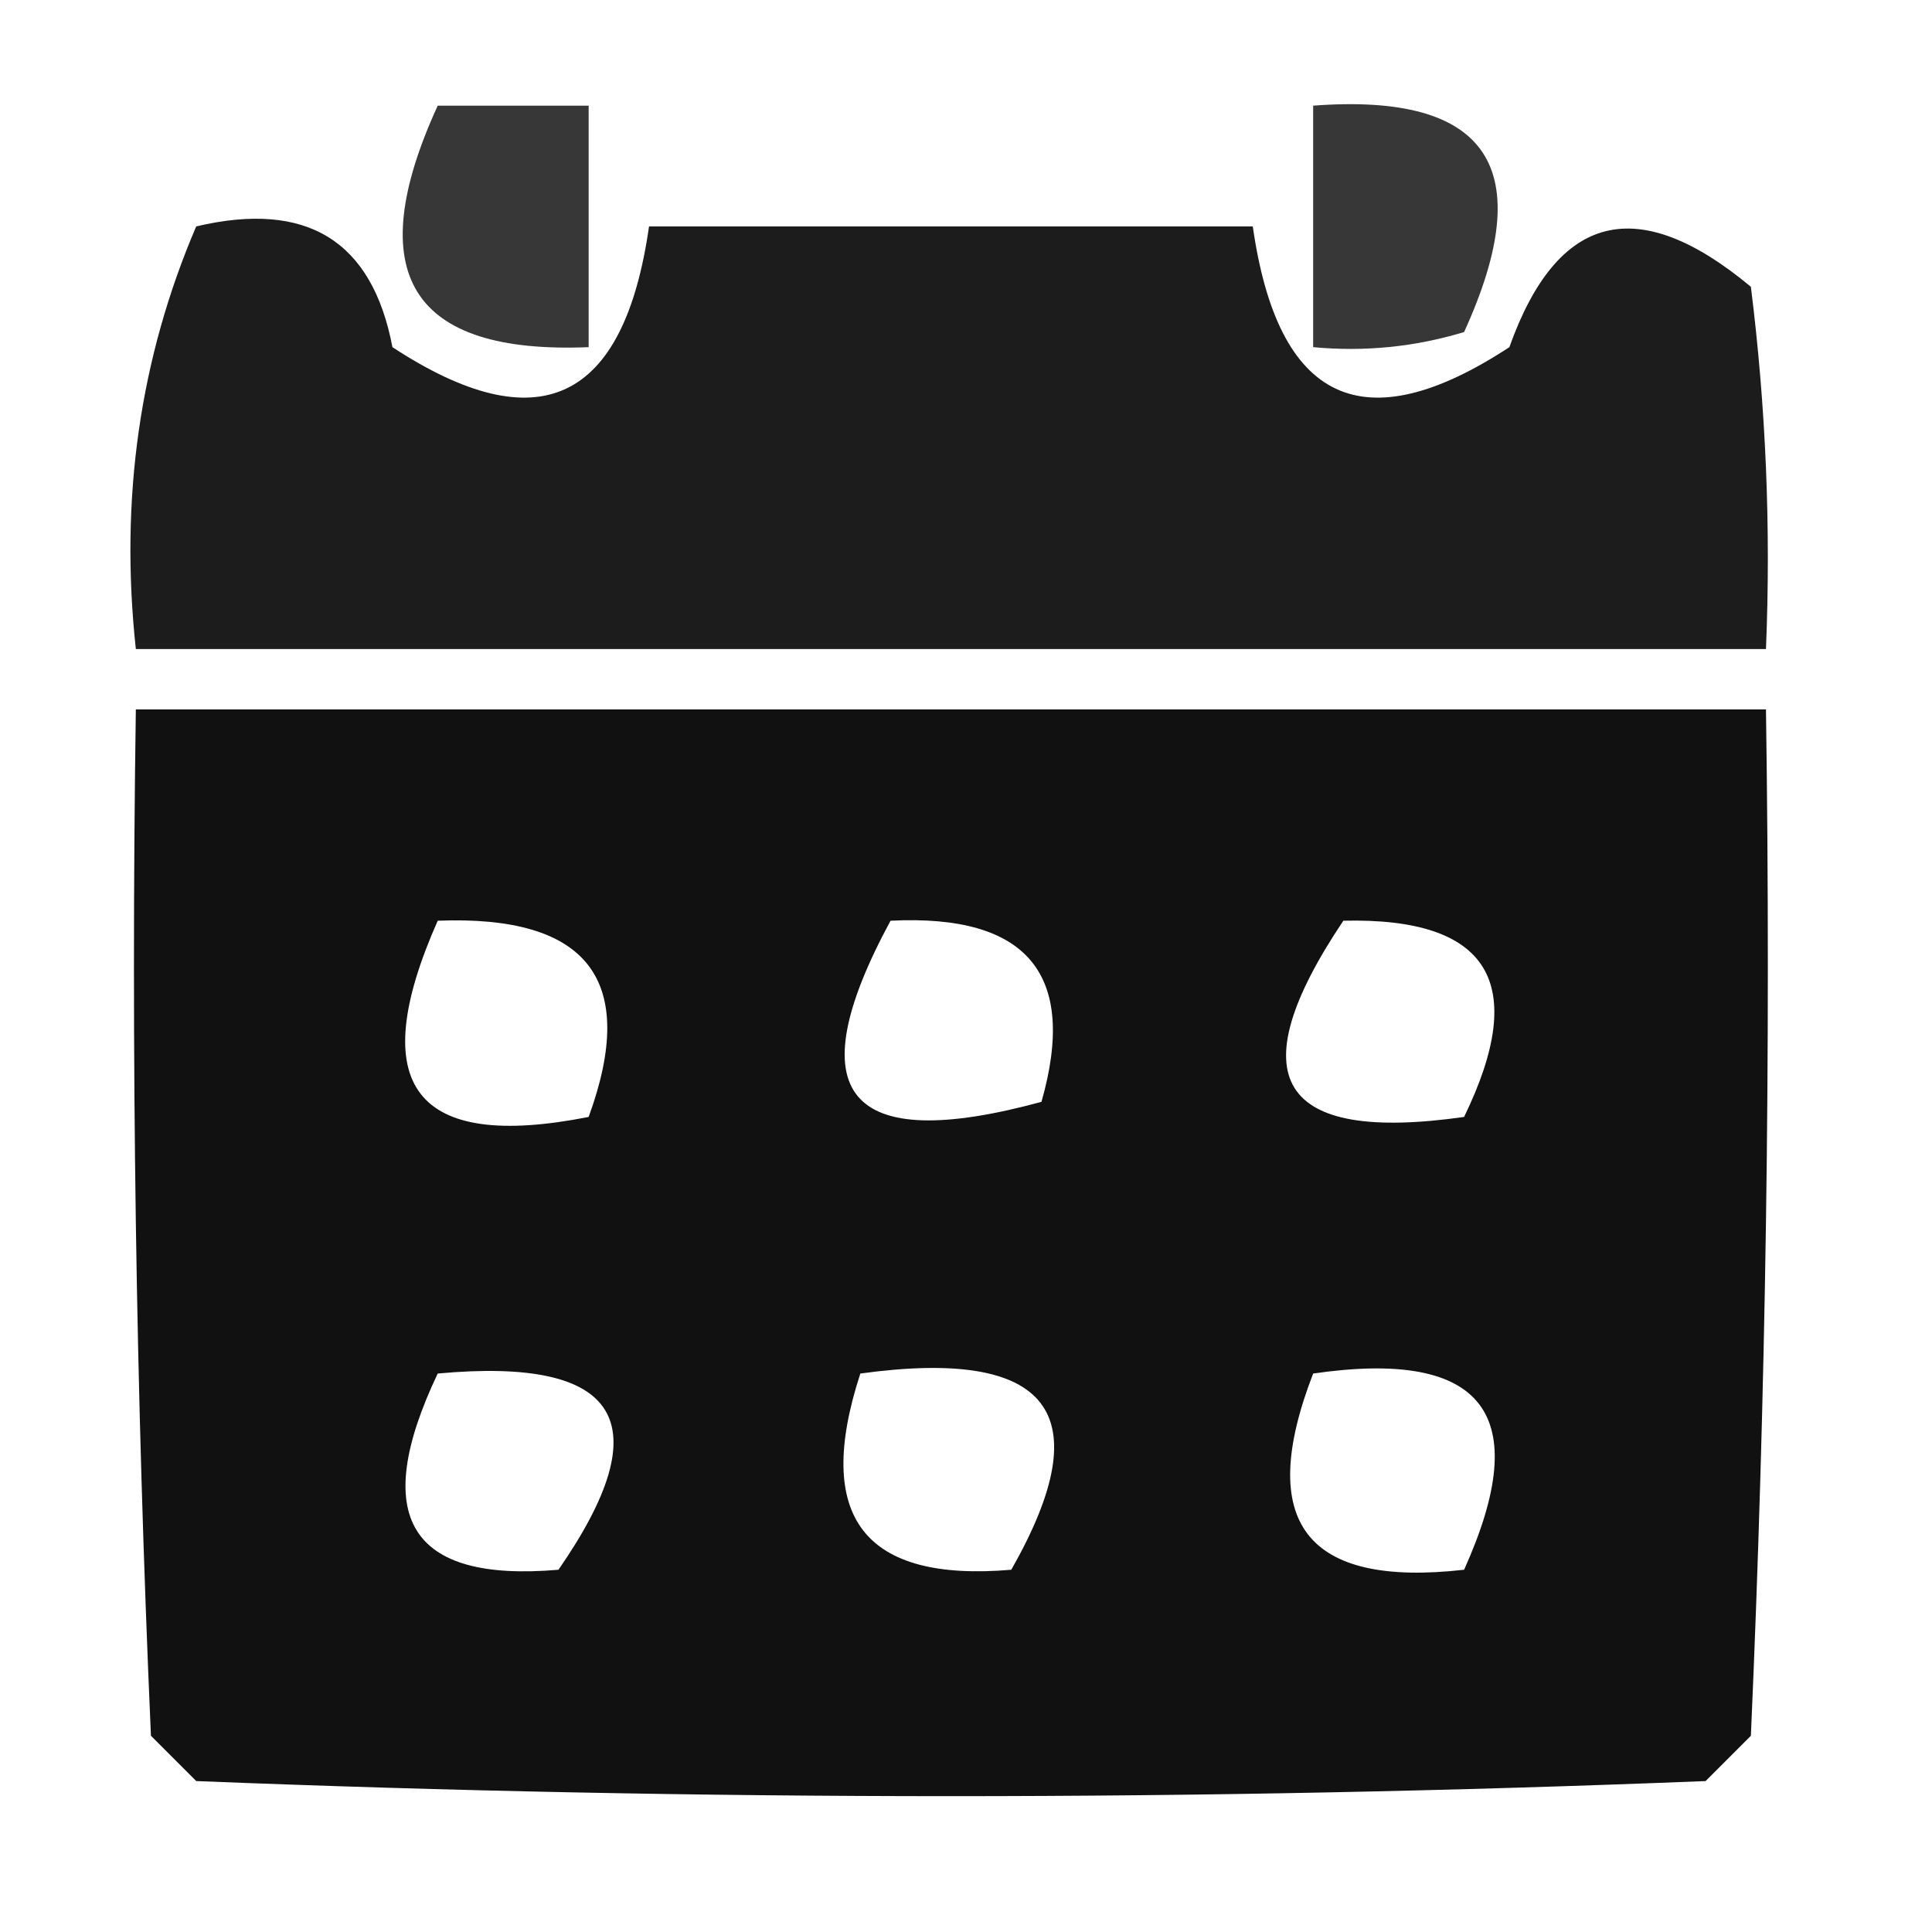 <?xml version="1.0" encoding="UTF-8"?>
<!DOCTYPE svg PUBLIC "-//W3C//DTD SVG 1.1//EN" "http://www.w3.org/Graphics/SVG/1.1/DTD/svg11.dtd">
<svg xmlns="http://www.w3.org/2000/svg" version="1.1" width="64px" height="64px" style="shape-rendering:geometricPrecision; text-rendering:geometricPrecision; image-rendering:optimizeQuality; fill-rule:evenodd; clip-rule:evenodd" xmlns:xlink="http://www.w3.org/1999/xlink">
<g><path style="opacity:0.783" fill="#000000" d="M 14.5,3.5 C 16.167,3.5 17.833,3.5 19.5,3.5C 19.5,6.167 19.5,8.833 19.5,11.5C 13.612,11.742 11.945,9.076 14.5,3.5 Z"/></g>
<g><path style="opacity:0.783" fill="#000000" d="M 43.5,3.5 C 49.313,3.062 50.98,5.562 48.5,11C 46.866,11.493 45.199,11.66 43.5,11.5C 43.5,8.833 43.5,6.167 43.5,3.5 Z"/></g>
<g><path style="opacity:0.887" fill="#000000" d="M 6.5,7.5 C 10.162,6.637 12.328,7.97 13,11.5C 17.834,14.668 20.667,13.335 21.5,7.5C 28.167,7.5 34.833,7.5 41.5,7.5C 42.333,13.335 45.166,14.668 50,11.5C 51.586,7.046 54.253,6.379 58,9.5C 58.499,13.486 58.666,17.486 58.5,21.5C 40.5,21.5 22.5,21.5 4.5,21.5C 3.962,16.533 4.629,11.866 6.5,7.5 Z"/></g>
<g><path style="opacity:0.932" fill="#000000" d="M 4.5,23.5 C 22.5,23.5 40.5,23.5 58.5,23.5C 58.666,34.838 58.5,46.172 58,57.5C 57.5,58 57,58.5 56.5,59C 39.833,59.667 23.167,59.667 6.5,59C 6,58.5 5.5,58 5,57.5C 4.5,46.172 4.333,34.838 4.5,23.5 Z M 14.5,30.5 C 19.486,30.305 21.152,32.472 19.5,37C 13.741,38.139 12.074,35.972 14.5,30.5 Z M 29.5,30.5 C 34.037,30.273 35.704,32.273 34.5,36.5C 28.055,38.254 26.389,36.254 29.5,30.5 Z M 44.5,30.5 C 49.328,30.385 50.661,32.552 48.5,37C 42.339,37.878 41.005,35.711 44.5,30.5 Z M 14.5,45.5 C 20.555,44.942 21.888,47.109 18.5,52C 13.57,52.427 12.237,50.26 14.5,45.5 Z M 28.5,45.5 C 34.793,44.636 36.459,46.803 33.5,52C 28.617,52.418 26.95,50.252 28.5,45.5 Z M 43.5,45.5 C 49.158,44.679 50.825,46.846 48.5,52C 43.262,52.594 41.595,50.427 43.5,45.5 Z"/></g>
</svg>
